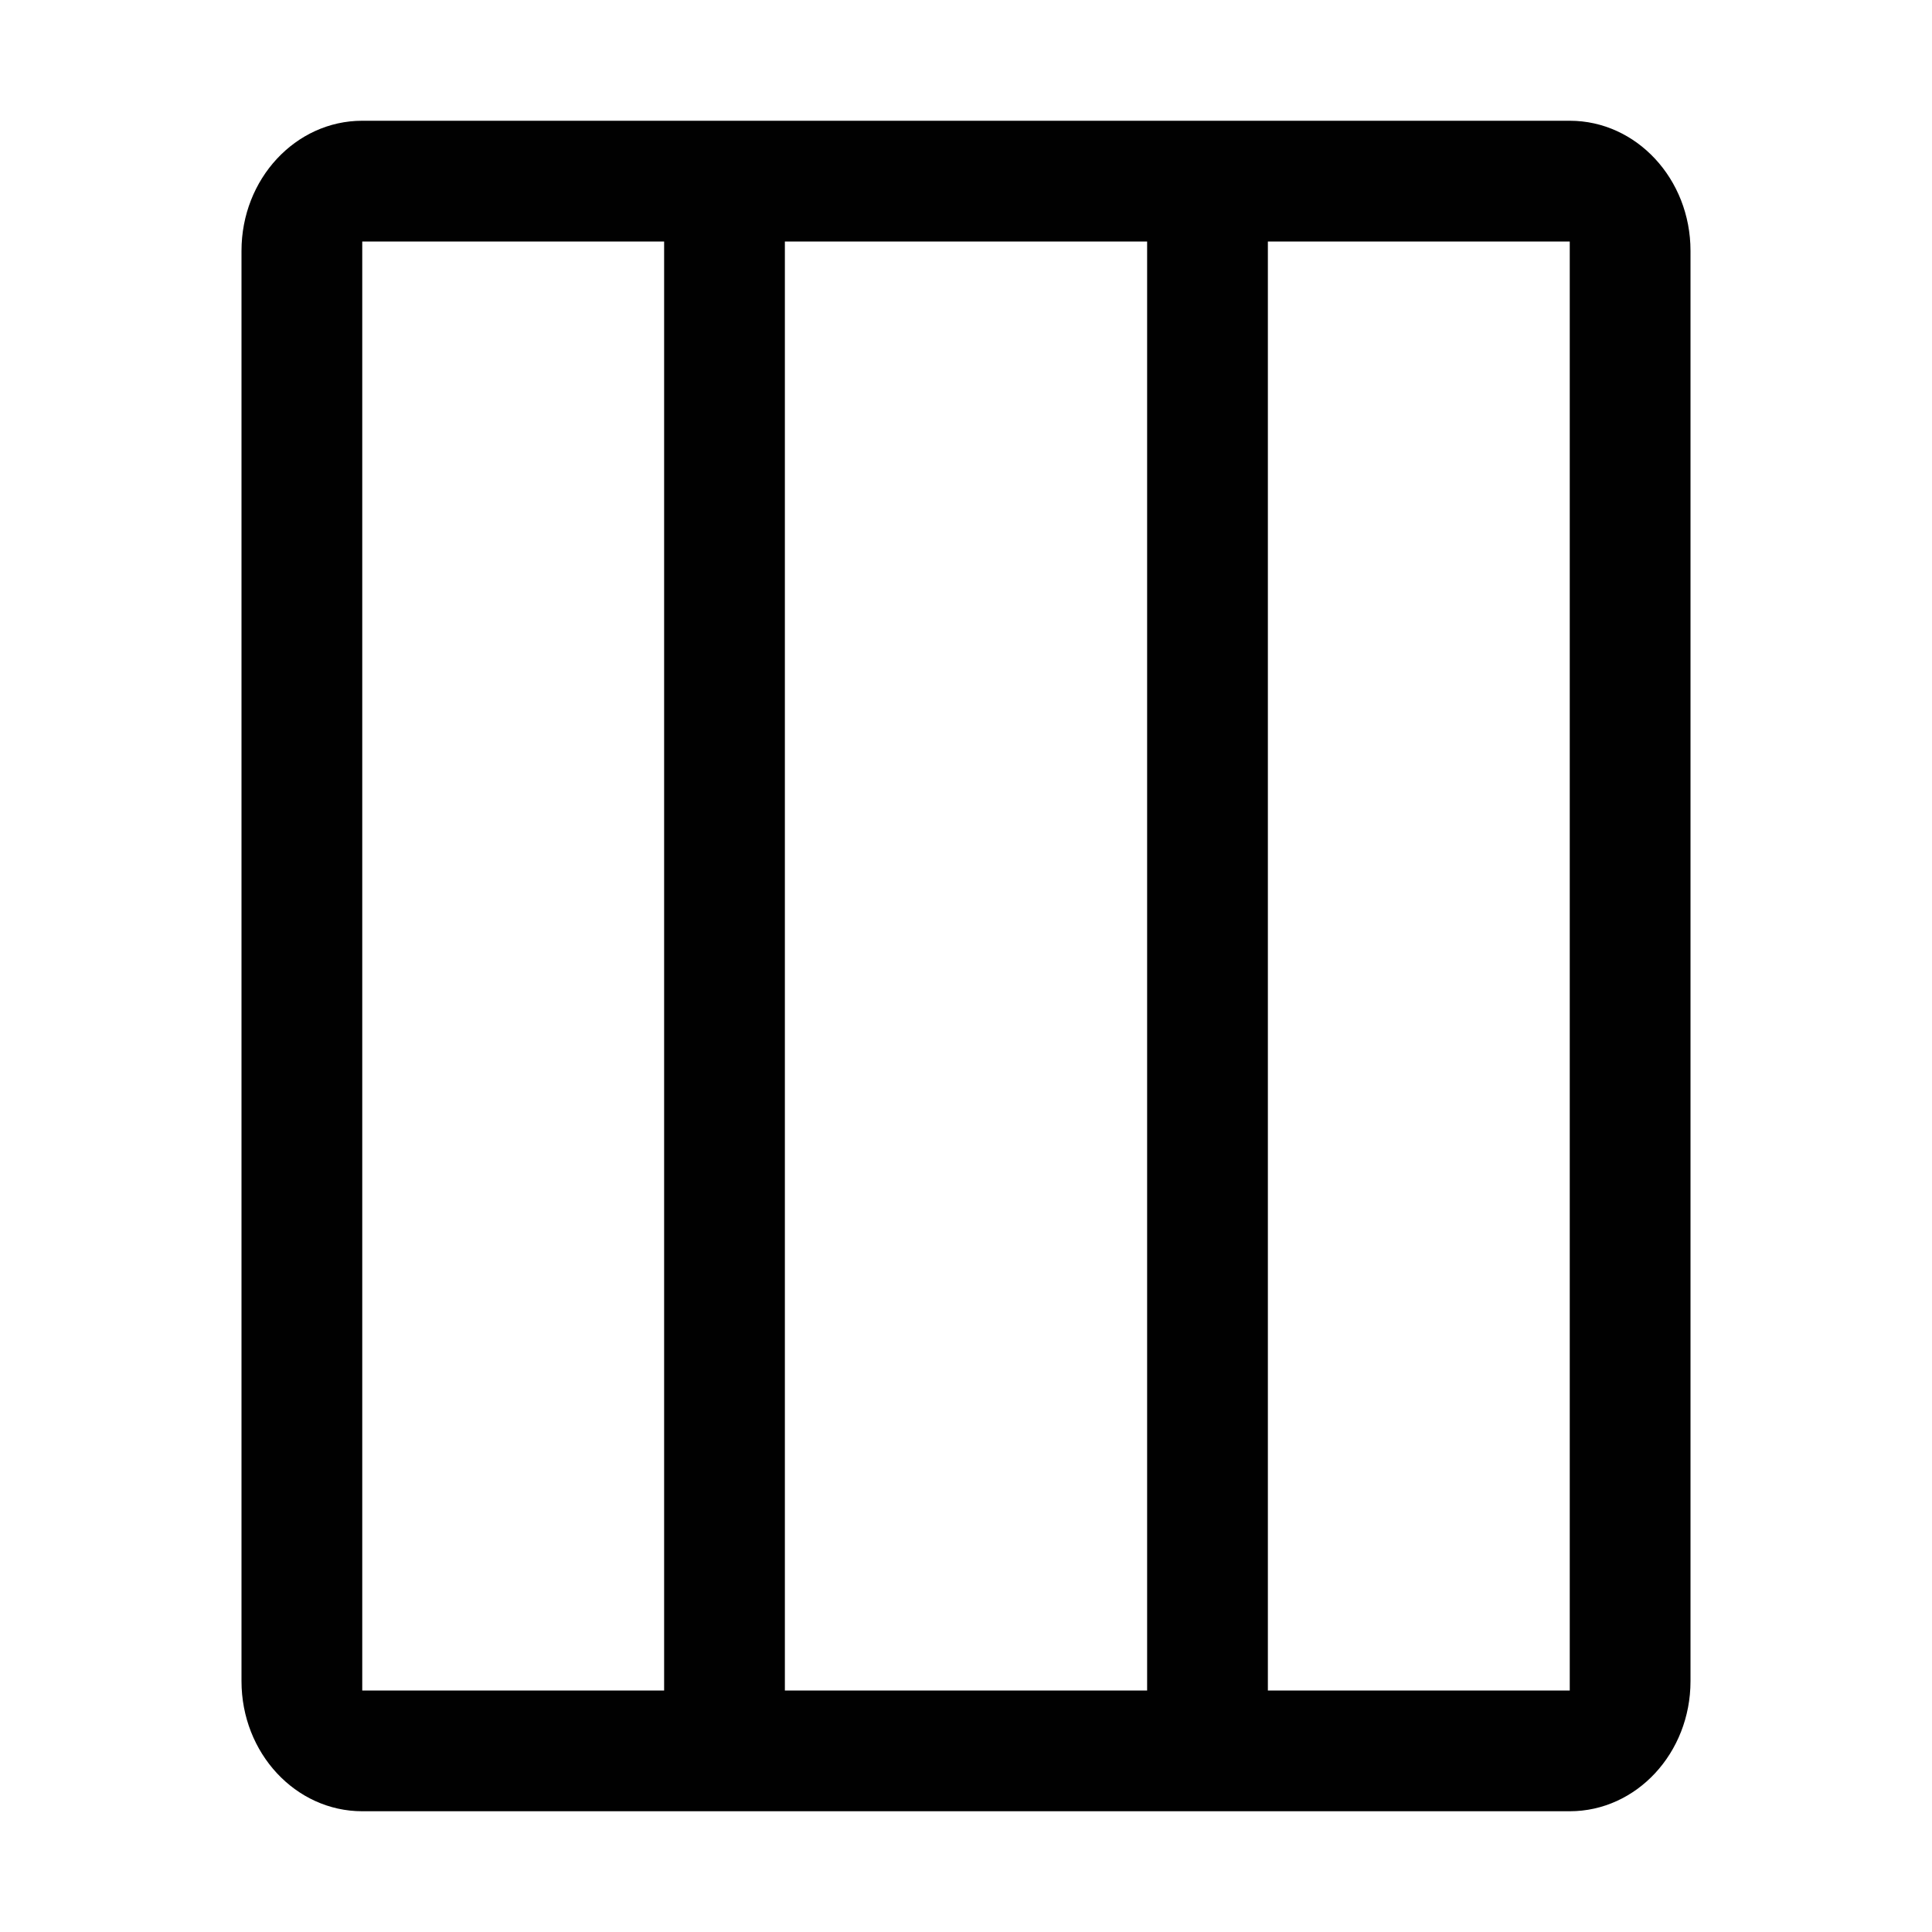 <svg height="16" viewBox="0 0 16 16" width="16" xmlns="http://www.w3.org/2000/svg"><path d="m13 1c.552 0 1 .482 1 1.077v11.846c0 .595-.448 1.077-1 1.077h-10c-.552 0-1-.482-1-1.077v-11.846c0-.595.448-1.077 1-1.077zm-7.5 1h-2.5v12h2.5zm1 0v12h3v-12zm4 12h2.5v-12h-2.5z" fill="#010101"/></svg>
